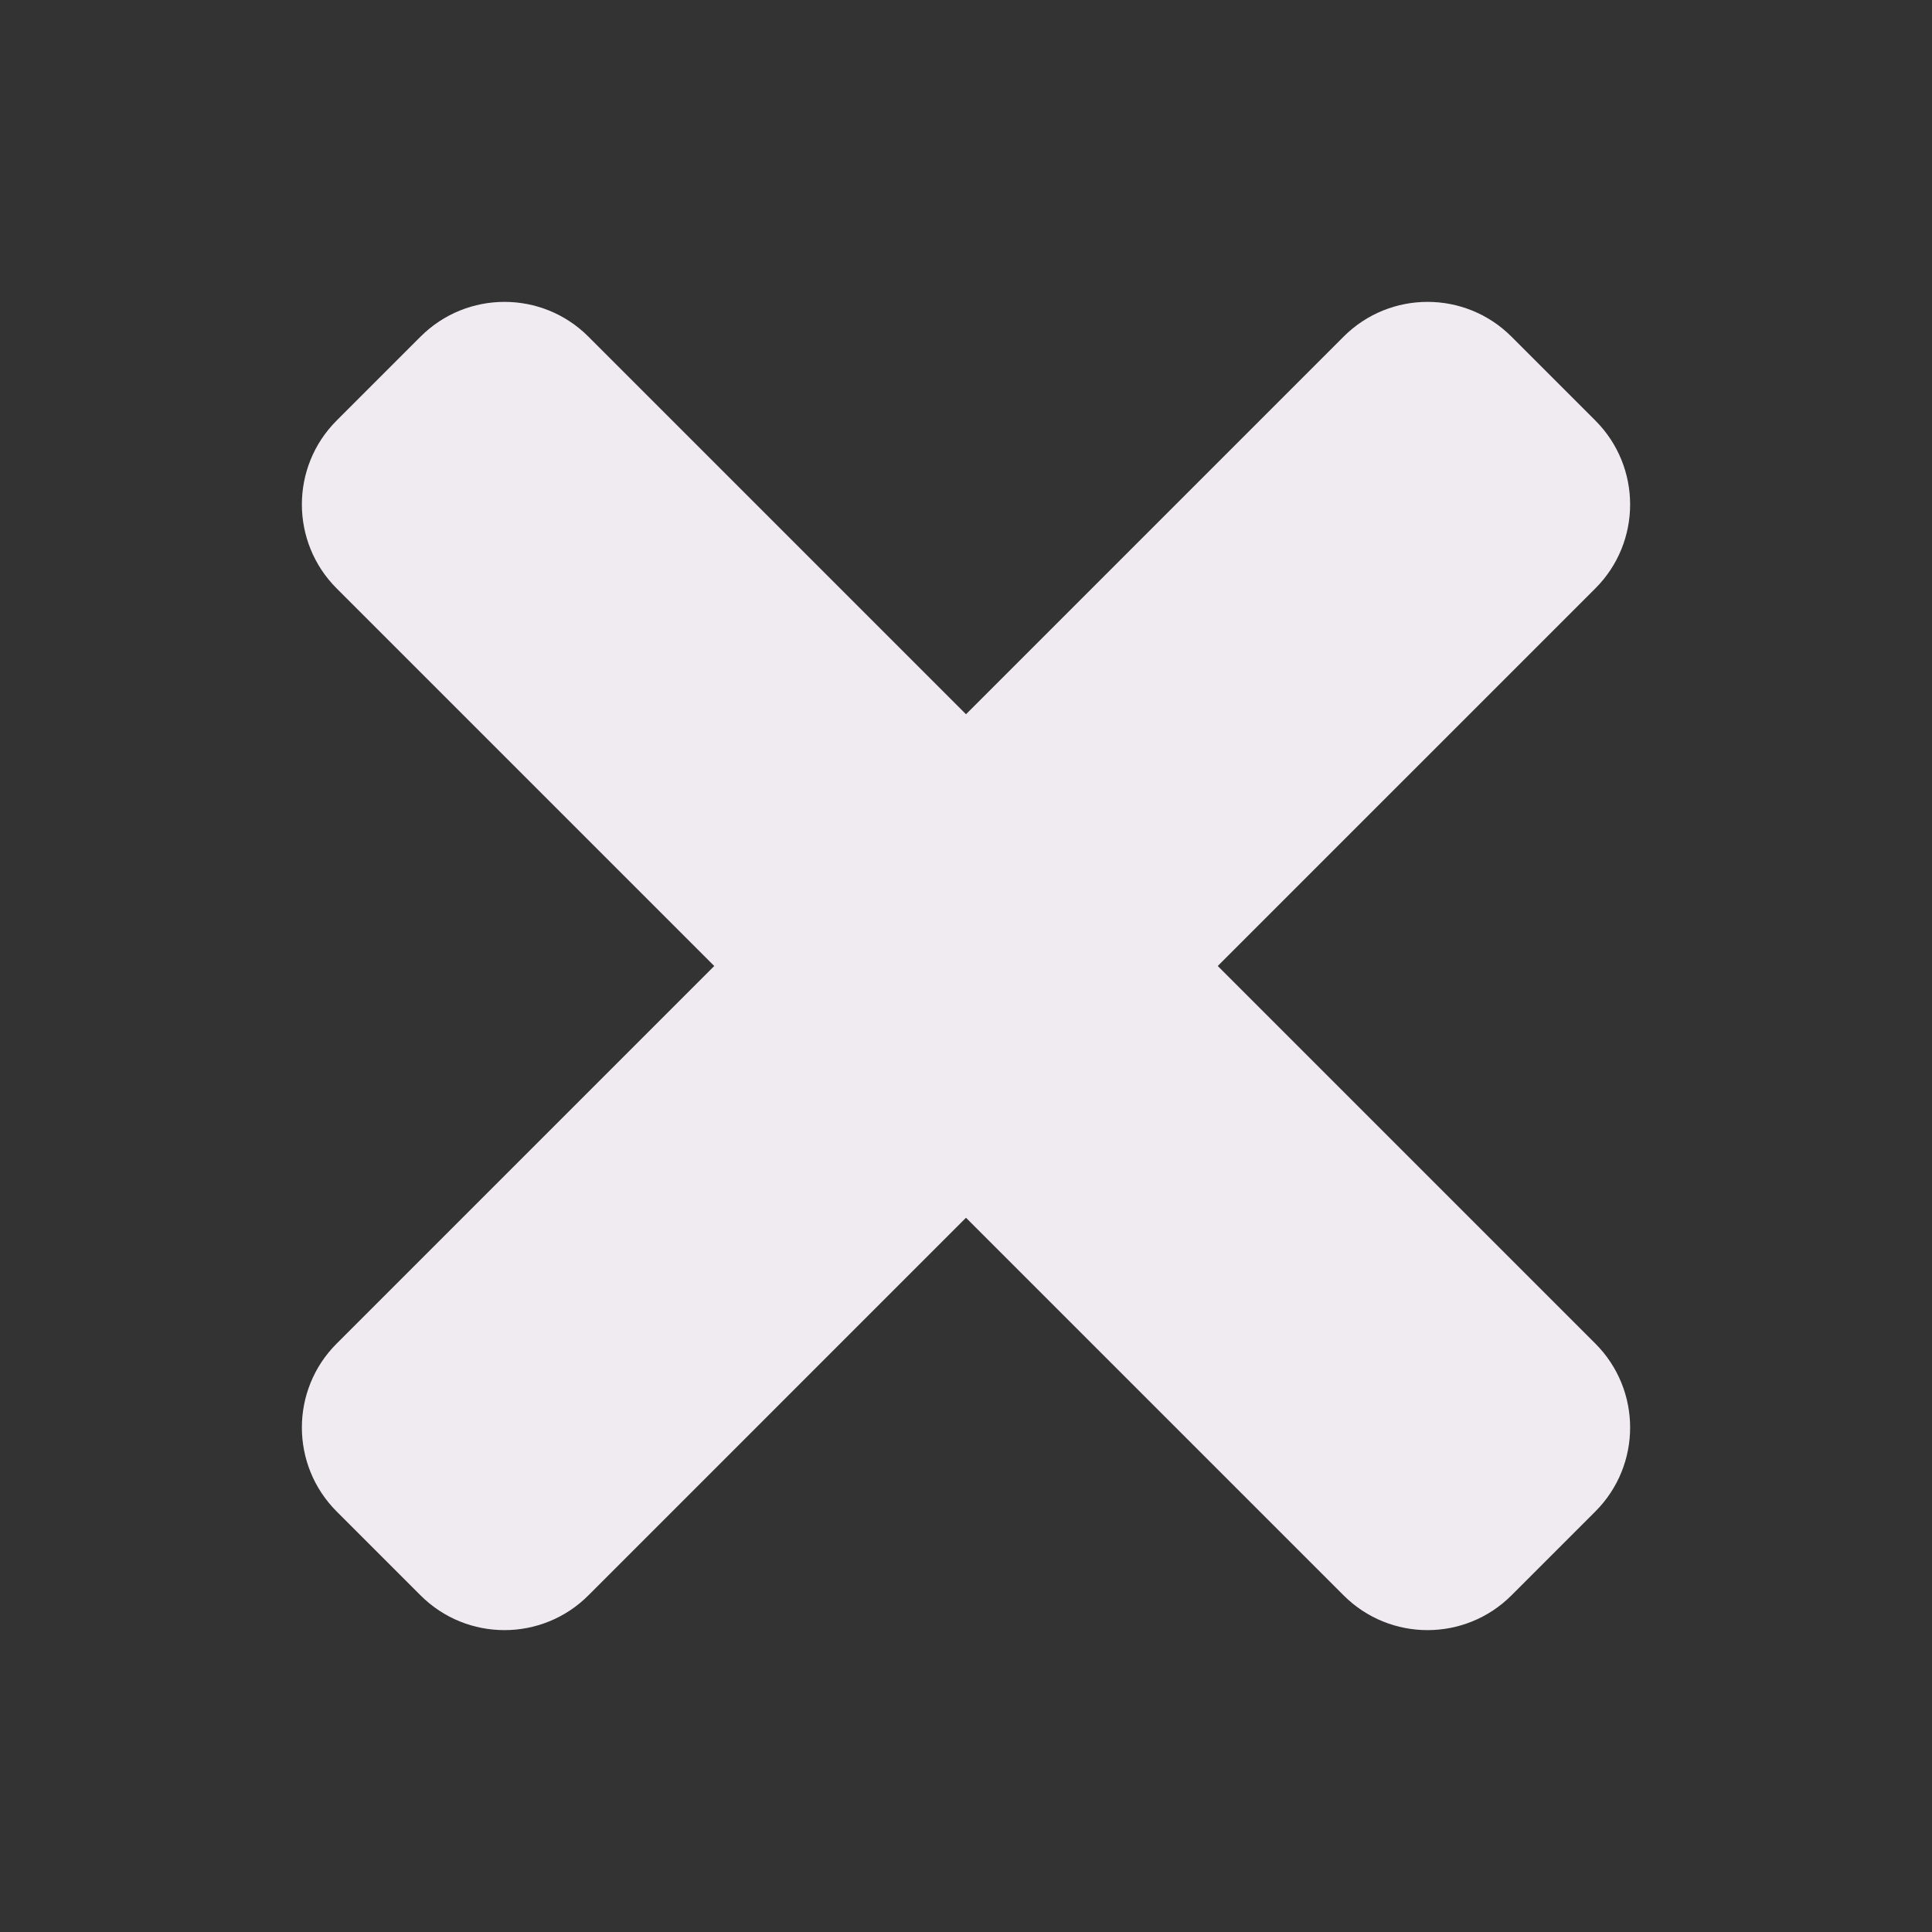 <svg width="479" height="479" viewBox="0 0 479 479" fill="#f0eaf1" xmlns="http://www.w3.org/2000/svg">
<rect x="0" y="0" width="479" height="479" fill="#333333" stroke="none"/>
<path d="M301.92 239.5L395.54 145.88C407.028 134.391 407.028 115.765 395.54 104.267L374.733 83.46C363.245 71.972 344.618 71.972 333.12 83.46L239.5 177.08L145.88 83.46C134.391 71.972 115.765 71.972 104.267 83.46L83.46 104.267C71.972 115.755 71.972 134.382 83.46 145.88L177.08 239.5L83.46 333.12C71.972 344.609 71.972 363.235 83.46 374.733L104.267 395.54C115.755 407.028 134.391 407.028 145.88 395.54L239.5 301.92L333.12 395.54C344.609 407.028 363.245 407.028 374.733 395.54L395.54 374.733C407.028 363.245 407.028 344.618 395.54 333.12L301.92 239.5Z" fill="#f0eaf1"/>
</svg>
